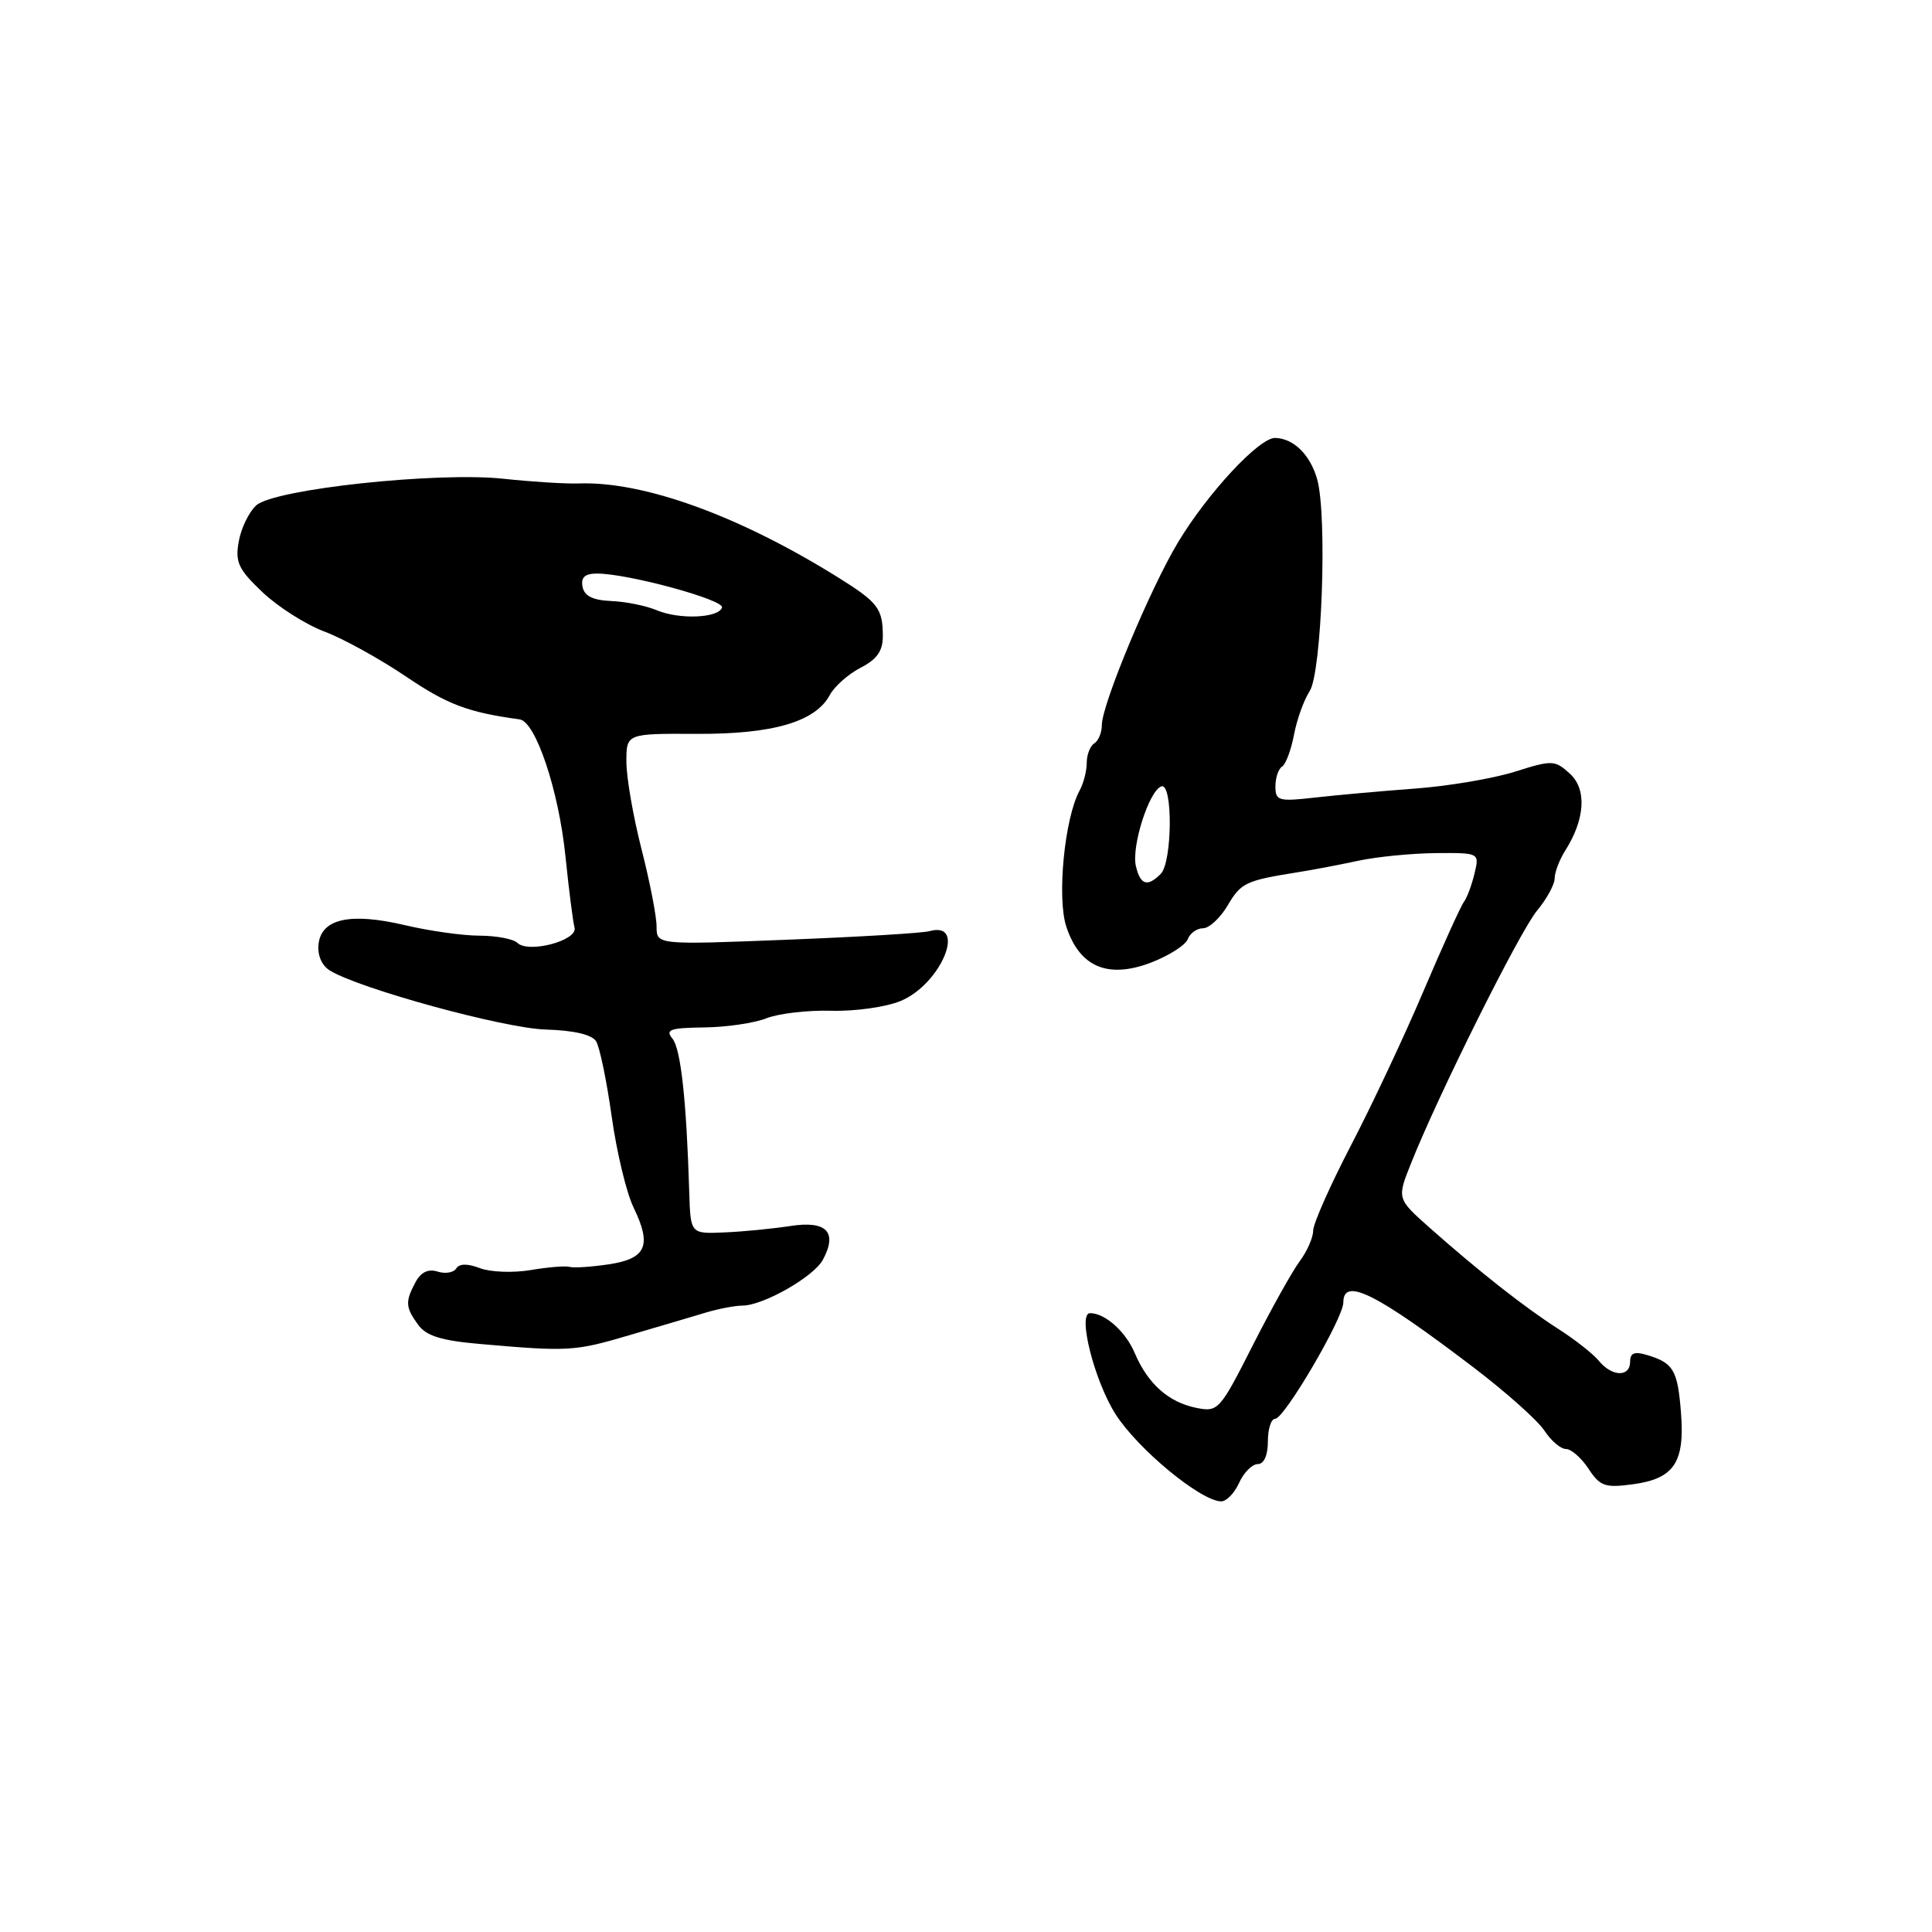 <?xml version="1.0" encoding="UTF-8" standalone="no"?>
<!DOCTYPE svg PUBLIC "-//W3C//DTD SVG 1.1//EN" "http://www.w3.org/Graphics/SVG/1.1/DTD/svg11.dtd" >
<svg xmlns="http://www.w3.org/2000/svg" xmlns:xlink="http://www.w3.org/1999/xlink" version="1.1" viewBox="0 0 256 256">
 <g >
 <path fill="currentColor"
d=" M 164.18 196.50 C 164.81 195.12 165.92 194.00 166.66 194.00 C 167.48 194.00 168.00 192.84 168.00 191.00 C 168.00 189.35 168.43 188.00 168.96 188.00 C 170.18 188.00 178.00 174.66 178.00 172.58 C 178.00 169.19 182.31 171.34 195.21 181.16 C 199.51 184.43 203.75 188.21 204.63 189.55 C 205.51 190.90 206.80 192.00 207.50 192.00 C 208.20 192.00 209.54 193.18 210.49 194.62 C 212.00 196.93 212.68 197.17 216.32 196.68 C 221.81 195.95 223.26 193.81 222.74 187.21 C 222.30 181.55 221.75 180.60 218.25 179.55 C 216.58 179.04 216.00 179.27 216.00 180.43 C 216.00 182.50 213.60 182.44 211.87 180.33 C 211.12 179.41 208.69 177.50 206.47 176.08 C 202.02 173.23 196.04 168.53 189.42 162.67 C 185.10 158.83 185.10 158.83 186.96 154.17 C 190.60 145.01 201.36 123.45 203.66 120.67 C 204.95 119.12 206.00 117.19 206.00 116.39 C 206.00 115.59 206.63 113.93 207.40 112.71 C 210.05 108.53 210.28 104.56 208.00 102.50 C 206.01 100.70 205.68 100.69 200.71 102.26 C 197.84 103.16 191.90 104.17 187.50 104.49 C 183.10 104.82 177.14 105.35 174.25 105.68 C 169.41 106.23 169.00 106.11 169.00 104.20 C 169.00 103.05 169.40 101.87 169.89 101.57 C 170.37 101.27 171.08 99.38 171.46 97.36 C 171.84 95.35 172.77 92.76 173.53 91.59 C 175.15 89.13 175.89 68.28 174.53 63.50 C 173.61 60.25 171.40 58.08 168.96 58.03 C 166.84 57.99 160.00 65.36 156.07 71.90 C 152.37 78.07 146.00 93.36 146.00 96.07 C 146.00 97.07 145.55 98.16 145.00 98.50 C 144.45 98.84 144.00 100.00 144.00 101.07 C 144.00 102.15 143.57 103.81 143.05 104.76 C 141.06 108.41 140.03 118.94 141.29 122.78 C 143.05 128.14 146.80 129.73 152.51 127.55 C 154.88 126.64 157.07 125.25 157.38 124.45 C 157.69 123.65 158.60 123.00 159.41 123.00 C 160.22 123.00 161.70 121.63 162.68 119.96 C 164.45 116.96 165.06 116.68 172.00 115.57 C 173.93 115.27 177.53 114.58 180.00 114.05 C 182.47 113.52 187.10 113.07 190.27 113.04 C 196.04 113.00 196.04 113.00 195.38 115.75 C 195.02 117.26 194.39 118.95 193.98 119.50 C 193.56 120.05 191.16 125.36 188.63 131.30 C 186.11 137.24 181.78 146.45 179.02 151.75 C 176.26 157.06 174.00 162.15 174.00 163.07 C 174.00 163.98 173.20 165.80 172.22 167.12 C 171.24 168.43 168.43 173.47 165.97 178.32 C 161.65 186.85 161.40 187.12 158.57 186.56 C 154.85 185.82 152.10 183.38 150.36 179.29 C 149.16 176.44 146.43 174.00 144.44 174.00 C 142.74 174.00 145.00 182.95 147.81 187.38 C 150.74 191.98 159.00 198.82 161.77 198.94 C 162.47 198.98 163.56 197.88 164.18 196.50 Z  M 83.43 176.91 C 87.32 175.77 91.88 174.42 93.57 173.91 C 95.26 173.41 97.42 173.00 98.36 173.00 C 101.12 173.00 107.83 169.18 109.04 166.92 C 111.01 163.25 109.53 161.71 104.74 162.45 C 102.41 162.81 98.47 163.20 96.00 163.30 C 91.50 163.50 91.50 163.50 91.33 158.00 C 90.96 145.78 90.21 138.96 89.10 137.62 C 88.12 136.43 88.79 136.20 93.29 136.14 C 96.25 136.11 99.97 135.56 101.58 134.92 C 103.19 134.29 107.05 133.84 110.16 133.93 C 113.28 134.02 117.41 133.44 119.35 132.63 C 124.72 130.39 128.18 121.99 123.17 123.38 C 122.25 123.64 113.74 124.15 104.25 124.52 C 87.00 125.20 87.00 125.20 87.00 122.76 C 87.00 121.42 86.10 116.80 85.00 112.50 C 83.90 108.20 83.00 103.00 83.00 100.94 C 83.00 97.20 83.00 97.20 92.25 97.24 C 102.39 97.30 108.04 95.65 109.95 92.10 C 110.56 90.95 112.40 89.33 114.03 88.48 C 116.23 87.35 117.00 86.24 116.98 84.22 C 116.96 80.66 116.32 79.81 111.24 76.63 C 98.06 68.38 85.34 63.75 76.68 64.06 C 74.93 64.12 70.46 63.84 66.74 63.44 C 57.96 62.49 36.41 64.80 33.97 66.95 C 33.01 67.80 31.96 69.95 31.64 71.72 C 31.14 74.49 31.57 75.42 34.78 78.47 C 36.83 80.41 40.52 82.76 43.00 83.69 C 45.48 84.62 50.34 87.31 53.82 89.66 C 59.29 93.36 62.02 94.39 68.85 95.32 C 70.98 95.61 74.04 104.74 74.93 113.50 C 75.38 117.90 75.92 122.14 76.13 122.92 C 76.58 124.62 70.01 126.37 68.55 124.93 C 68.03 124.42 65.78 123.99 63.55 123.98 C 61.32 123.98 56.87 123.35 53.66 122.59 C 46.43 120.89 42.61 121.72 42.21 125.07 C 42.04 126.56 42.62 127.92 43.71 128.60 C 47.66 131.02 66.80 136.26 72.31 136.42 C 76.04 136.53 78.44 137.09 78.99 137.98 C 79.46 138.74 80.39 143.22 81.05 147.93 C 81.71 152.65 83.01 158.07 83.95 160.00 C 86.40 165.05 85.64 166.78 80.67 167.53 C 78.36 167.87 76.03 168.03 75.48 167.87 C 74.94 167.71 72.62 167.90 70.32 168.29 C 68.02 168.68 65.00 168.57 63.60 168.04 C 61.95 167.41 60.86 167.42 60.45 168.08 C 60.11 168.63 59.00 168.82 57.98 168.49 C 56.74 168.10 55.77 168.57 55.06 169.89 C 53.67 172.48 53.72 173.23 55.42 175.56 C 56.49 177.02 58.51 177.65 63.67 178.09 C 75.34 179.11 76.17 179.06 83.43 176.91 Z  M 150.51 114.75 C 149.90 112.14 152.27 104.74 153.89 104.20 C 155.43 103.69 155.34 114.26 153.80 115.80 C 152.03 117.57 151.10 117.27 150.51 114.75 Z  M 87.00 80.85 C 85.62 80.27 82.93 79.72 81.01 79.64 C 78.56 79.54 77.43 78.98 77.19 77.75 C 76.95 76.50 77.50 76.00 79.12 76.00 C 83.21 76.00 95.99 79.48 95.67 80.50 C 95.21 81.91 89.98 82.12 87.00 80.85 Z "/>
</g>
</svg>
